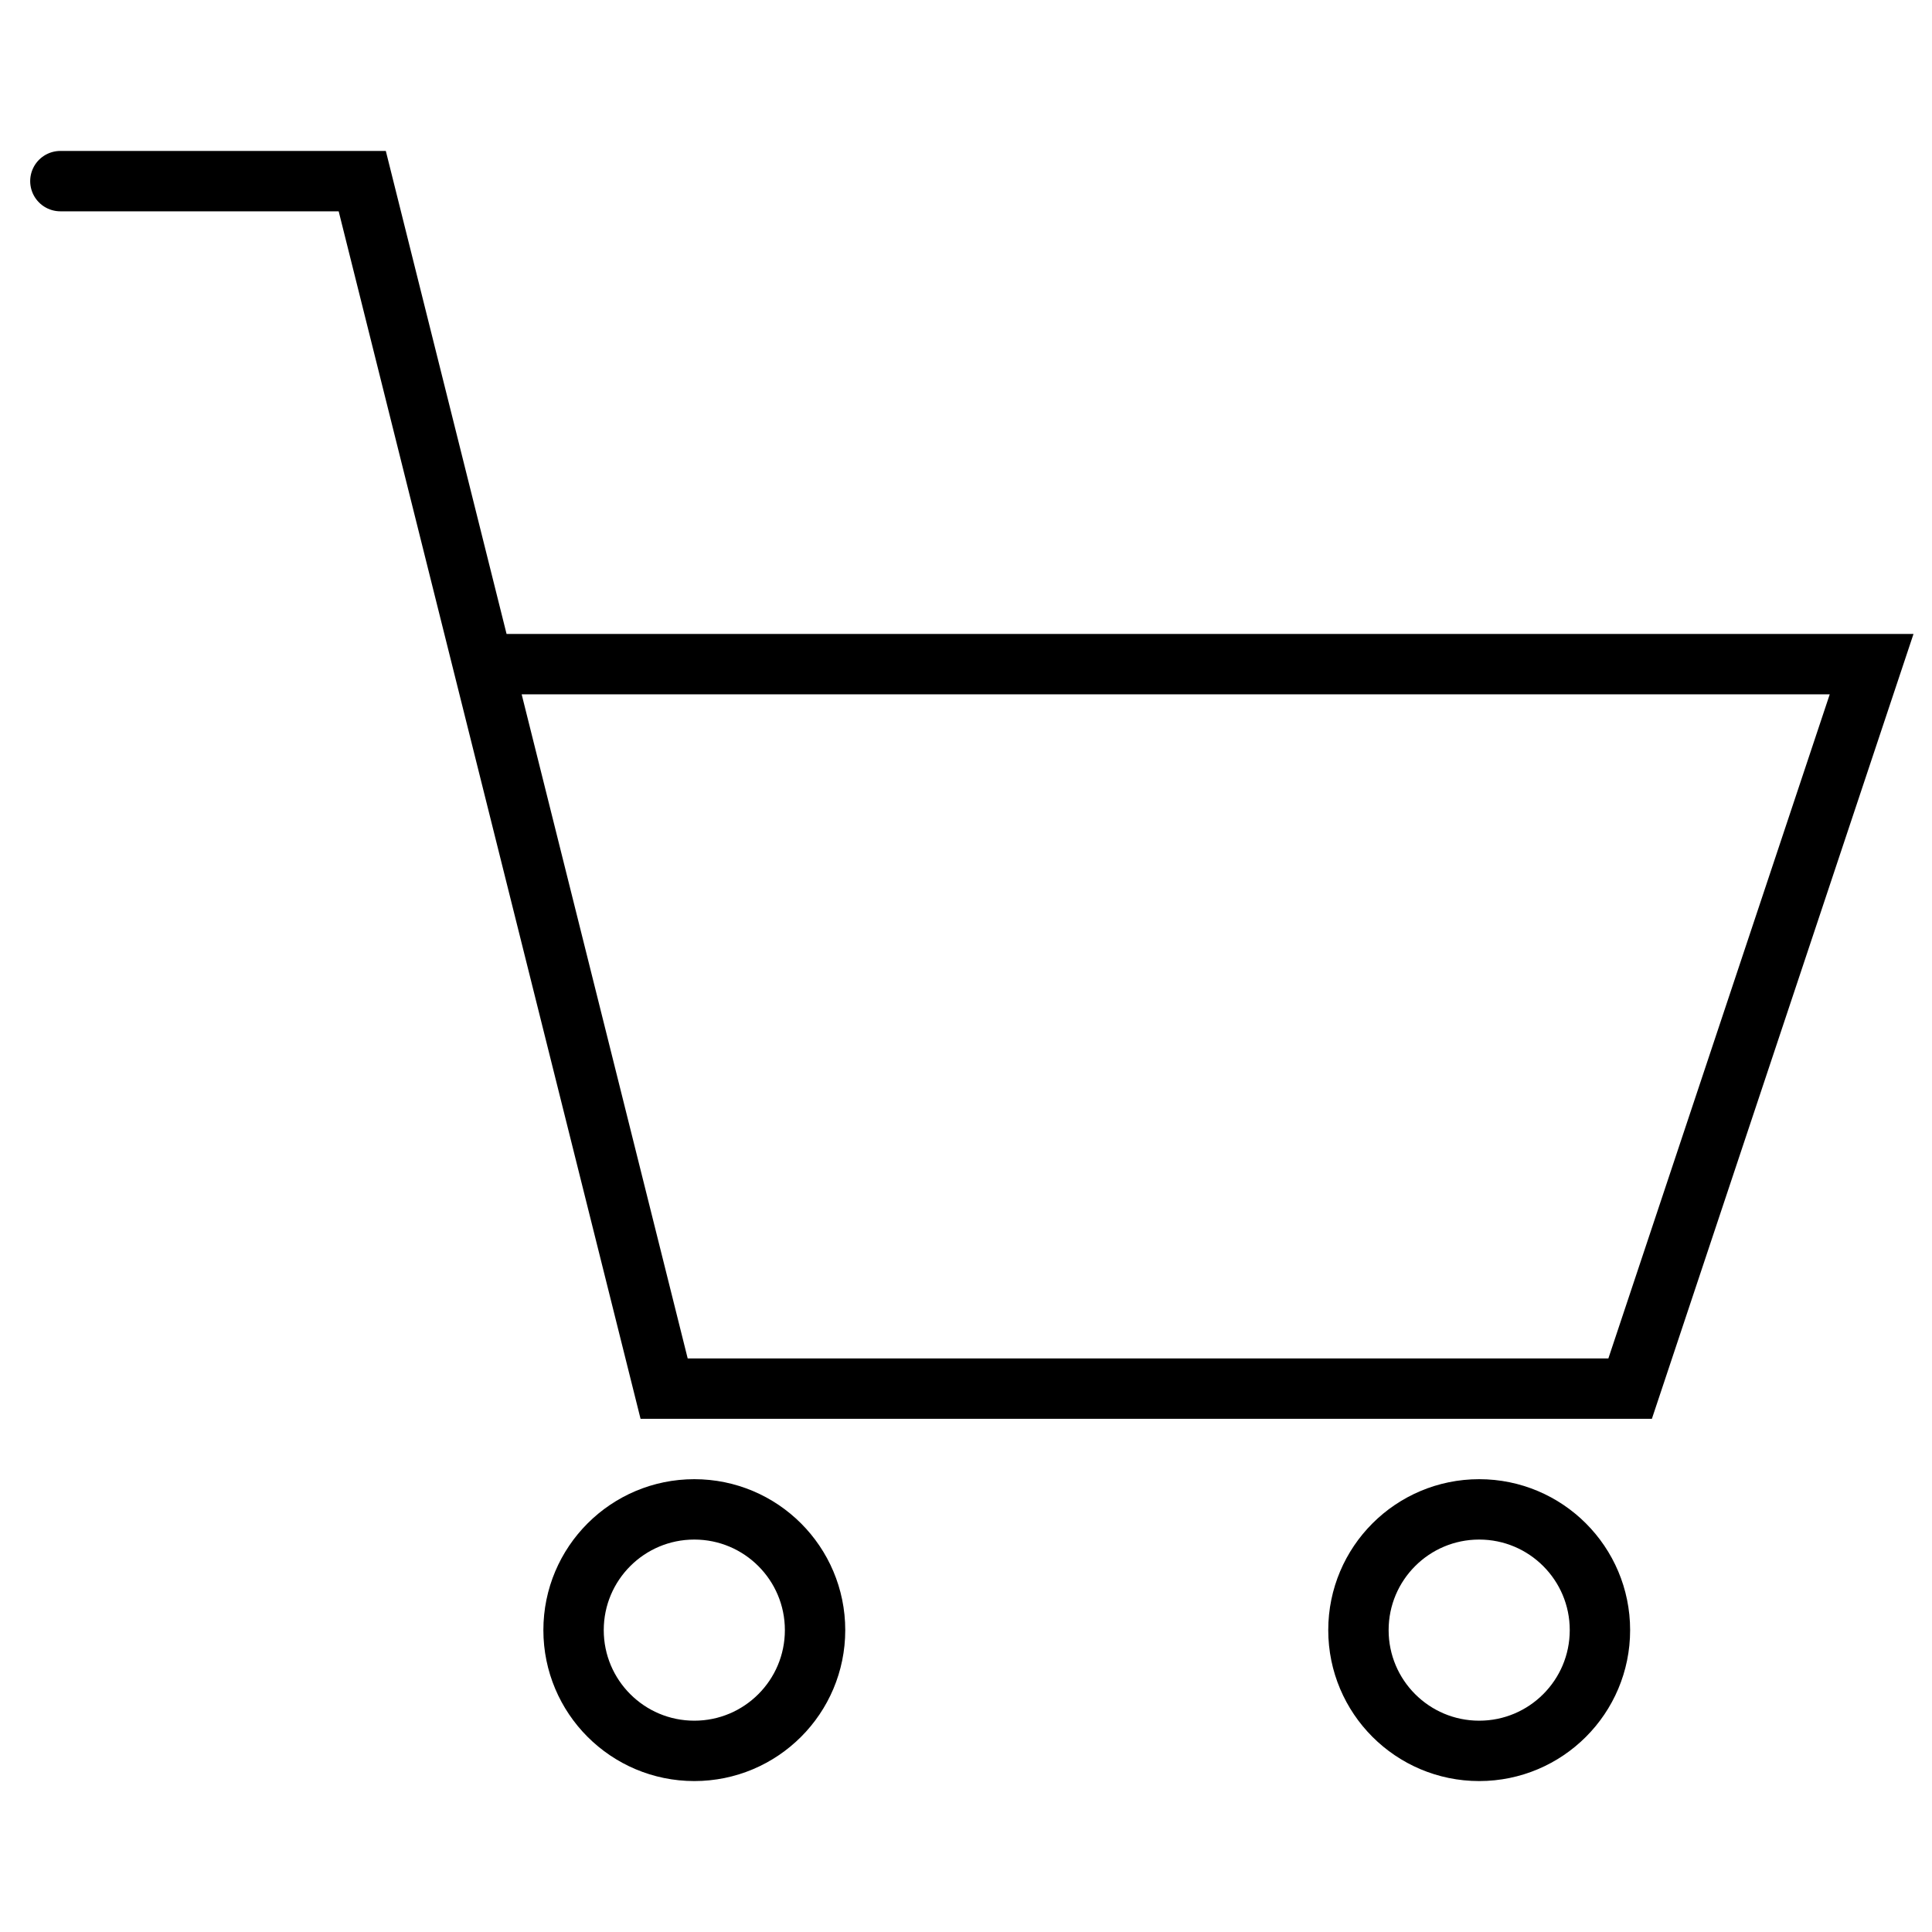 <svg xmlns="http://www.w3.org/2000/svg" viewBox="0 0 64 64" aria-labelledby="title"
aria-describedby="desc" role="img" xmlns:xlink="http://www.w3.org/1999/xlink"
width="20" height="20">
  <title>Cart</title>
  <desc>A line styled icon from Orion Icon Library.</desc>
  <path data-name="layer2"
  fill="none" stroke="#000" stroke-miterlimit="10" stroke-width="2" d="M2 6h10l10 40h32l8-24H16"
  stroke-linejoin="miter" stroke-linecap="round"></path>
  <circle data-name="layer1" cx="23" cy="54" r="4" fill="none" stroke="#000"
  stroke-miterlimit="10" stroke-width="2" stroke-linejoin="miter" stroke-linecap="round"></circle>
  <circle data-name="layer1" cx="49" cy="54" r="4" fill="none"
  stroke="#000" stroke-miterlimit="10" stroke-width="2" stroke-linejoin="miter"
  stroke-linecap="round"></circle>
</svg>